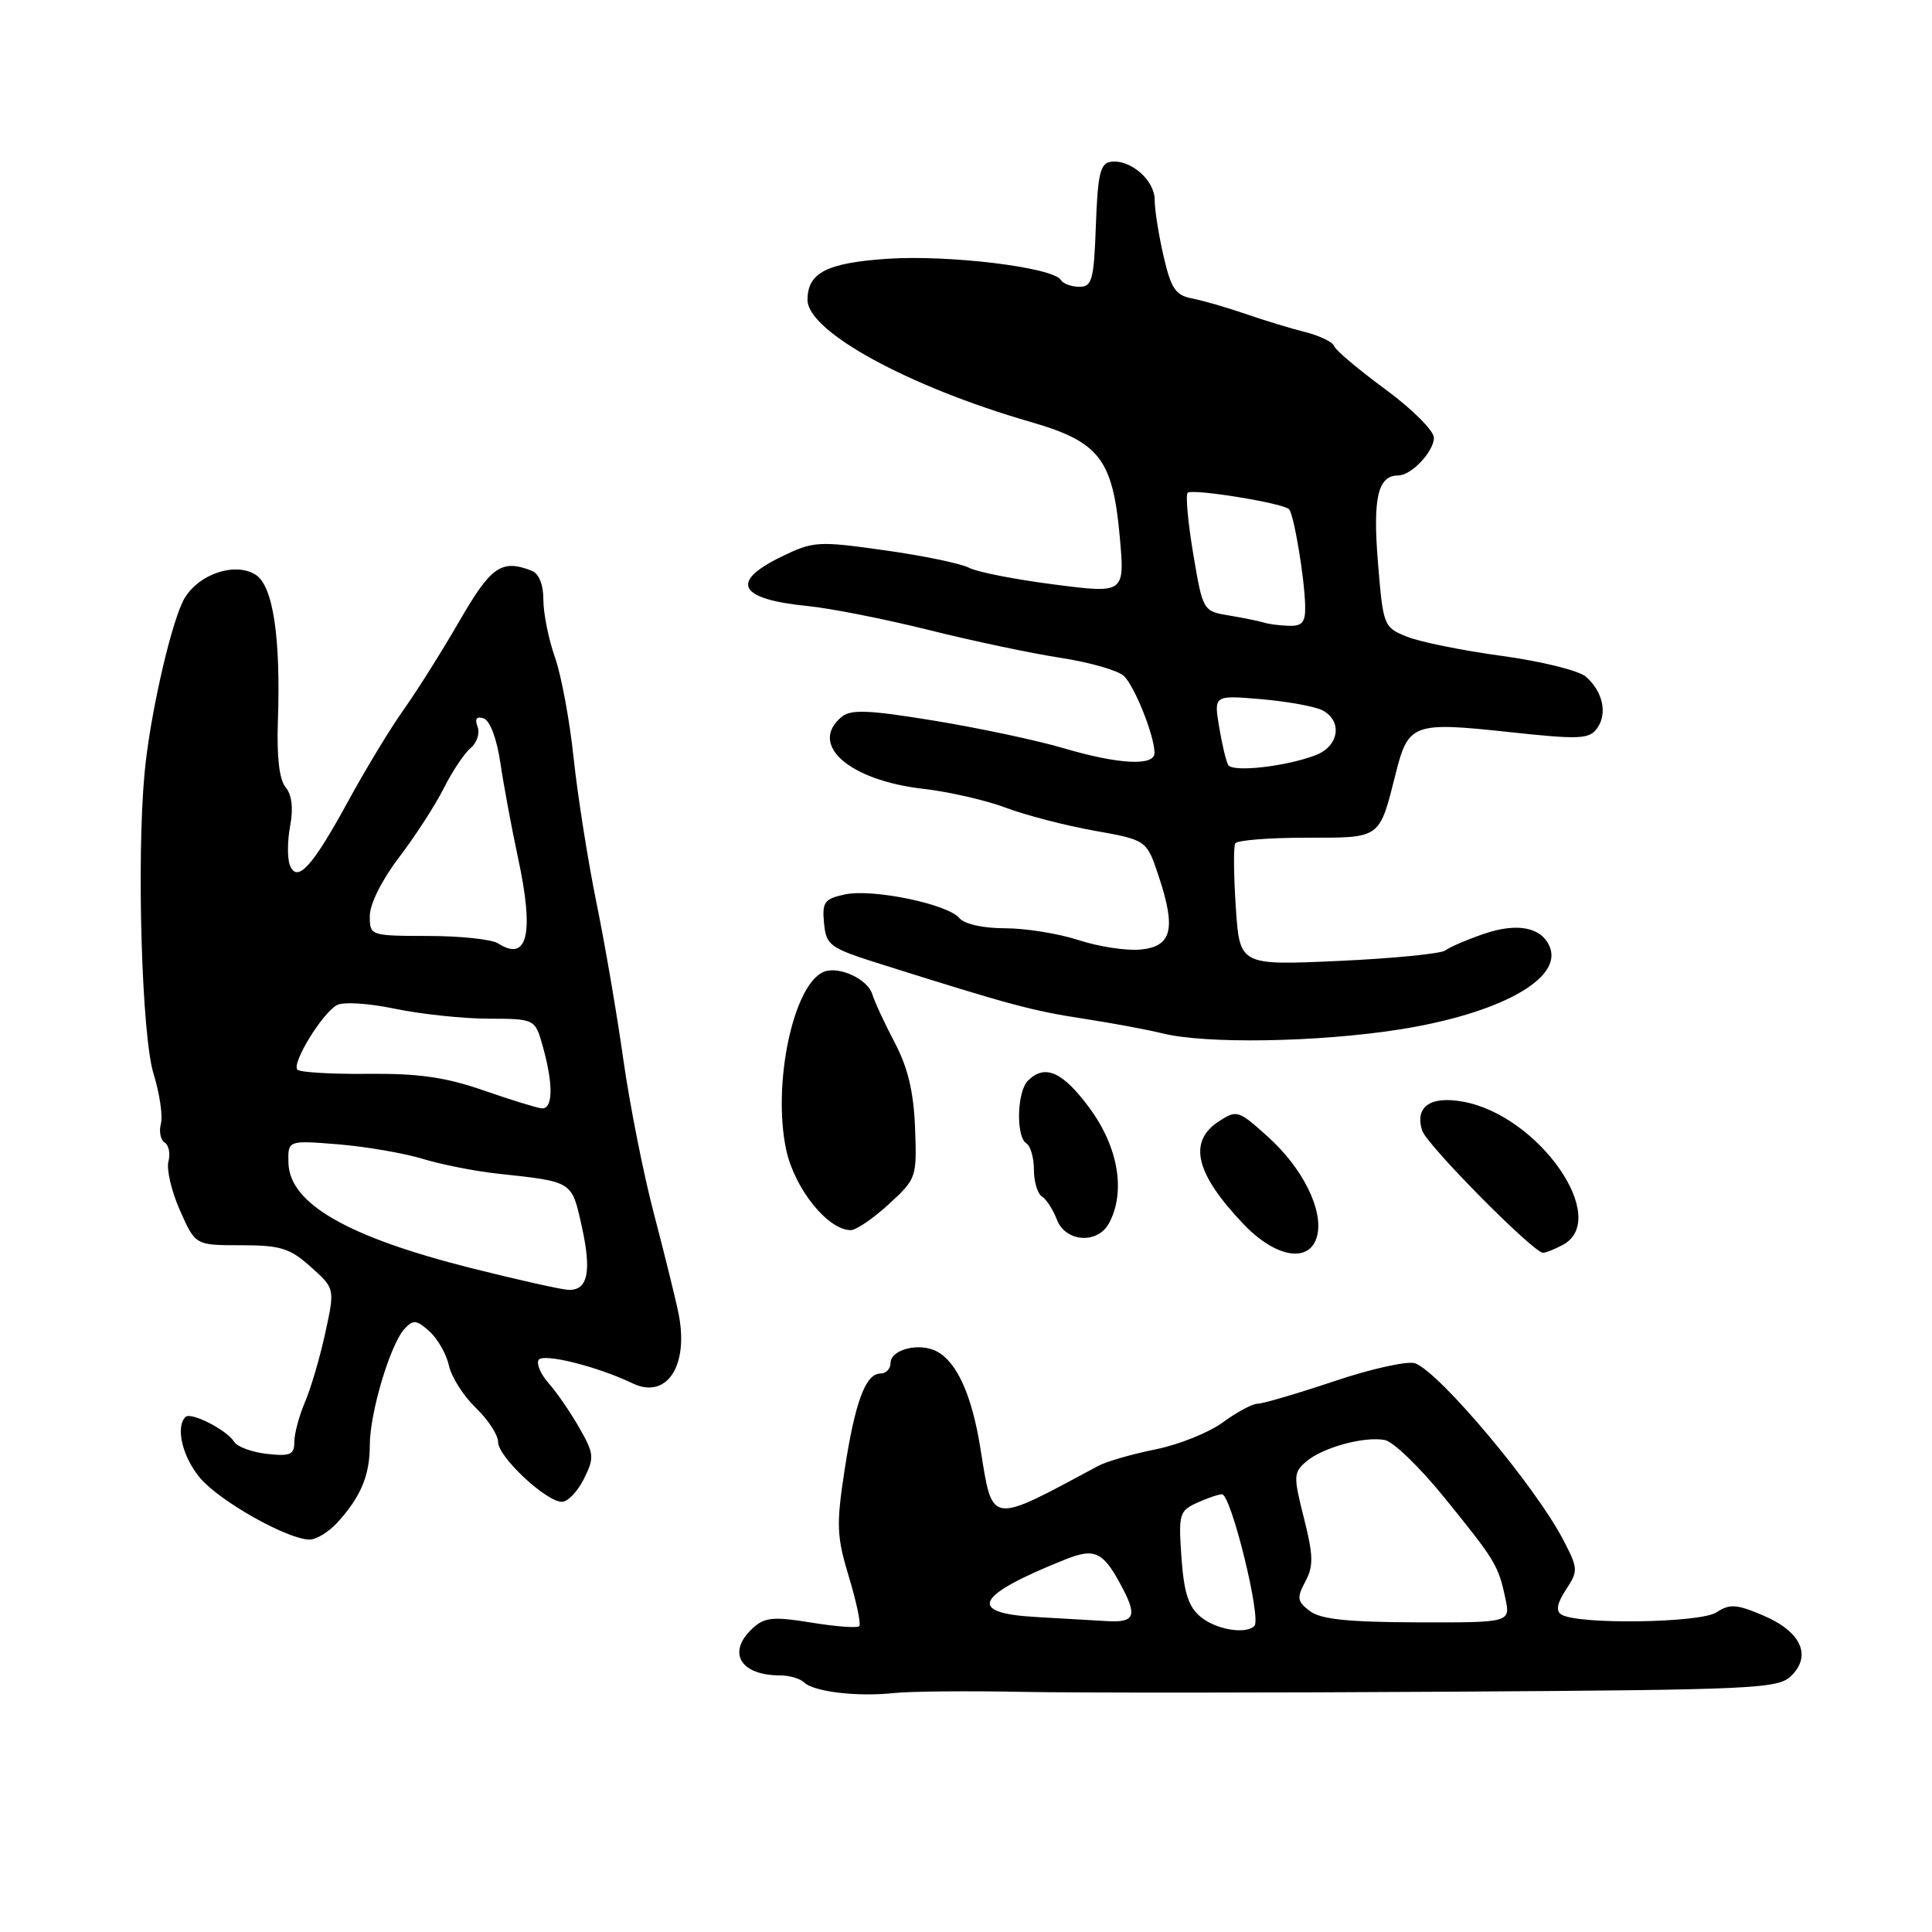 <?xml version="1.0" encoding="UTF-8" standalone="no"?>
<!DOCTYPE svg PUBLIC "-//W3C//DTD SVG 1.1//EN" "http://www.w3.org/Graphics/SVG/1.1/DTD/svg11.dtd" >
<svg xmlns="http://www.w3.org/2000/svg" xmlns:xlink="http://www.w3.org/1999/xlink" version="1.1" viewBox="0 0 256 256">
 <g >
 <path fill="currentColor"
d=" M 135.41 224.18 C 142.61 224.32 168.07 224.31 192.00 224.16 C 232.58 223.91 235.62 223.77 237.35 222.06 C 240.10 219.36 238.63 216.19 233.66 214.07 C 230.10 212.55 229.20 212.49 227.43 213.65 C 225.26 215.06 209.08 215.29 206.90 213.94 C 206.13 213.46 206.31 212.45 207.50 210.64 C 209.14 208.14 209.12 207.84 207.11 203.99 C 203.44 196.94 190.83 181.92 187.53 180.65 C 186.59 180.29 181.78 181.34 176.85 183.00 C 171.92 184.65 167.32 186.00 166.64 186.00 C 165.95 186.00 163.89 187.11 162.05 188.46 C 160.22 189.81 156.20 191.43 153.11 192.05 C 150.02 192.67 146.62 193.65 145.54 194.23 C 130.96 202.06 131.56 202.15 129.90 191.87 C 128.78 184.88 126.81 180.50 124.15 179.08 C 121.83 177.84 118.00 178.80 118.00 180.62 C 118.00 181.38 117.40 182.00 116.66 182.00 C 114.69 182.00 113.29 185.79 111.90 194.87 C 110.80 202.06 110.86 203.59 112.49 208.97 C 113.50 212.30 114.11 215.23 113.85 215.48 C 113.59 215.74 110.73 215.53 107.49 215.00 C 102.54 214.19 101.33 214.30 99.81 215.68 C 96.26 218.89 98.02 222.00 103.38 222.00 C 104.60 222.00 106.03 222.42 106.55 222.93 C 107.82 224.17 113.59 224.86 118.41 224.34 C 120.57 224.11 128.22 224.04 135.41 224.18 Z  M 44.70 201.75 C 47.81 198.34 49.00 195.50 49.00 191.50 C 49.00 187.21 51.72 178.10 53.61 176.07 C 54.76 174.83 55.20 174.88 56.91 176.42 C 58.00 177.40 59.16 179.45 59.49 180.96 C 59.82 182.48 61.43 184.99 63.05 186.55 C 64.67 188.10 66.00 190.14 66.00 191.08 C 66.00 193.04 72.37 199.00 74.46 199.00 C 75.23 199.00 76.54 197.63 77.37 195.96 C 78.77 193.14 78.73 192.65 76.77 189.21 C 75.61 187.17 73.79 184.52 72.73 183.32 C 71.66 182.13 71.05 180.72 71.37 180.20 C 71.96 179.26 79.13 181.05 83.82 183.30 C 88.36 185.48 91.32 180.96 89.90 174.00 C 89.51 172.07 88.05 166.17 86.66 160.87 C 85.26 155.57 83.44 146.35 82.59 140.37 C 81.75 134.39 80.14 125.00 79.01 119.50 C 77.89 114.00 76.54 105.43 76.01 100.46 C 75.49 95.48 74.37 89.47 73.53 87.08 C 72.69 84.70 72.00 81.28 72.00 79.48 C 72.00 77.42 71.41 75.99 70.42 75.61 C 66.45 74.08 65.06 75.05 60.90 82.25 C 58.59 86.24 55.27 91.53 53.51 94.00 C 51.75 96.47 48.44 101.93 46.15 106.13 C 41.37 114.90 39.36 117.10 38.40 114.61 C 38.06 113.71 38.08 111.38 38.45 109.42 C 38.89 107.09 38.67 105.31 37.84 104.31 C 37.01 103.31 36.66 100.29 36.82 95.64 C 37.21 84.37 36.18 77.59 33.85 76.14 C 30.98 74.35 25.85 76.27 24.20 79.75 C 22.42 83.53 19.81 95.26 19.15 102.50 C 18.09 113.95 18.79 137.26 20.34 142.26 C 21.15 144.87 21.59 147.86 21.32 148.89 C 21.05 149.93 21.27 151.05 21.82 151.39 C 22.37 151.73 22.59 152.86 22.32 153.90 C 22.04 154.95 22.73 157.87 23.85 160.40 C 25.89 165.00 25.89 165.00 31.93 165.00 C 37.16 165.00 38.40 165.38 41.18 167.87 C 44.38 170.73 44.38 170.73 43.10 176.62 C 42.40 179.85 41.19 183.98 40.41 185.78 C 39.64 187.59 39.00 189.96 39.00 191.06 C 39.00 192.75 38.46 192.99 35.39 192.65 C 33.40 192.43 31.44 191.71 31.04 191.06 C 30.06 189.47 25.29 187.04 24.57 187.76 C 23.23 189.11 24.18 193.07 26.52 195.85 C 29.12 198.93 38.13 204.00 41.02 204.00 C 41.92 204.00 43.57 202.99 44.70 201.75 Z  M 174.53 163.74 C 175.38 160.35 172.62 154.79 168.04 150.66 C 164.09 147.09 163.89 147.03 161.48 148.60 C 157.37 151.30 158.41 155.54 164.82 162.25 C 169.11 166.73 173.61 167.42 174.53 163.74 Z  M 207.07 164.96 C 213.47 161.54 203.94 147.82 193.88 145.98 C 189.52 145.18 187.44 146.65 188.44 149.80 C 189.04 151.70 203.19 166.00 204.46 166.00 C 204.83 166.00 206.00 165.53 207.07 164.96 Z  M 146.96 162.07 C 149.18 157.92 148.19 152.03 144.41 146.88 C 140.83 142.00 138.46 140.94 136.20 143.20 C 134.75 144.65 134.60 150.64 136.00 151.50 C 136.55 151.84 137.00 153.41 137.00 155.00 C 137.00 156.59 137.48 158.18 138.06 158.54 C 138.65 158.90 139.53 160.28 140.04 161.60 C 141.18 164.60 145.45 164.89 146.96 162.07 Z  M 117.76 159.57 C 121.43 156.21 121.50 156.03 121.25 149.47 C 121.07 144.68 120.30 141.47 118.55 138.14 C 117.21 135.59 115.87 132.70 115.58 131.73 C 114.98 129.75 111.21 127.99 109.21 128.75 C 105.15 130.30 102.31 143.59 104.17 152.33 C 105.27 157.49 109.69 163.00 112.73 163.00 C 113.44 163.00 115.71 161.46 117.76 159.57 Z  M 185.38 136.42 C 198.55 134.35 207.00 129.76 205.38 125.54 C 204.35 122.87 201.09 122.20 196.60 123.75 C 194.35 124.52 192.06 125.51 191.51 125.94 C 190.95 126.37 184.60 127.00 177.38 127.33 C 164.26 127.92 164.26 127.92 163.75 120.21 C 163.47 115.97 163.43 112.16 163.68 111.75 C 163.92 111.34 168.15 111.00 173.08 111.00 C 183.08 111.00 182.73 111.25 184.97 102.37 C 186.60 95.91 187.33 95.64 199.68 96.97 C 209.27 98.01 210.56 97.96 211.61 96.52 C 213.03 94.58 212.41 91.67 210.15 89.67 C 209.24 88.86 204.22 87.62 199.00 86.91 C 193.78 86.20 188.10 85.05 186.39 84.35 C 183.34 83.11 183.27 82.93 182.58 74.47 C 181.89 65.93 182.58 63.00 185.29 63.00 C 187.01 63.00 190.00 59.82 190.00 58.00 C 190.00 57.07 187.10 54.18 183.56 51.58 C 180.02 48.98 176.97 46.41 176.79 45.87 C 176.61 45.33 174.90 44.50 172.98 44.01 C 171.07 43.53 167.47 42.44 165.00 41.58 C 162.53 40.73 159.34 39.81 157.93 39.54 C 155.77 39.13 155.16 38.22 154.18 33.95 C 153.53 31.14 153.00 27.78 153.00 26.48 C 153.00 23.86 149.77 21.07 147.17 21.44 C 145.79 21.64 145.45 23.12 145.21 29.84 C 144.95 37.09 144.71 38.00 143.02 38.00 C 141.97 38.00 140.86 37.59 140.56 37.09 C 139.52 35.42 125.69 33.74 117.57 34.29 C 109.53 34.84 107.00 36.14 107.00 39.74 C 107.00 43.92 120.34 51.22 136.53 55.90 C 145.66 58.53 147.44 60.81 148.37 71.08 C 149.05 78.65 149.05 78.65 139.70 77.45 C 134.55 76.79 129.48 75.80 128.42 75.24 C 127.36 74.68 122.33 73.63 117.24 72.92 C 108.36 71.67 107.79 71.70 103.49 73.79 C 96.65 77.12 97.88 79.40 107.00 80.30 C 110.03 80.60 117.22 82.02 123.00 83.46 C 128.78 84.91 136.65 86.57 140.50 87.16 C 144.35 87.75 148.13 88.83 148.91 89.56 C 150.34 90.91 152.96 97.46 152.98 99.75 C 153.01 101.55 148.23 101.30 140.86 99.12 C 137.36 98.09 129.67 96.46 123.77 95.49 C 115.10 94.07 112.74 93.97 111.52 94.99 C 107.10 98.65 112.50 103.41 122.38 104.53 C 125.74 104.91 130.65 106.04 133.28 107.03 C 135.90 108.02 141.18 109.39 145.00 110.07 C 151.94 111.31 151.94 111.31 153.54 116.13 C 155.86 123.11 155.28 125.43 151.12 125.82 C 149.26 126.00 145.58 125.44 142.93 124.57 C 140.29 123.71 135.90 123.00 133.18 123.00 C 130.28 123.00 127.79 122.45 127.13 121.66 C 125.58 119.78 115.57 117.72 111.93 118.52 C 109.23 119.11 108.92 119.54 109.19 122.33 C 109.48 125.31 109.91 125.61 117.00 127.84 C 133.87 133.16 136.80 133.94 143.50 134.97 C 147.35 135.56 152.07 136.44 154.00 136.92 C 159.72 138.35 174.55 138.11 185.38 136.42 Z  M 159.10 214.25 C 157.48 212.91 156.88 211.06 156.55 206.38 C 156.14 200.64 156.27 200.20 158.61 199.13 C 159.97 198.51 161.46 198.00 161.92 198.00 C 163.12 198.00 167.18 214.49 166.21 215.45 C 165.07 216.60 161.14 215.93 159.10 214.25 Z  M 137.25 214.26 C 128.02 213.74 129.22 211.41 141.17 206.63 C 145.17 205.04 146.24 205.60 148.87 210.68 C 150.66 214.16 150.22 215.01 146.75 214.81 C 144.96 214.70 140.69 214.45 137.25 214.26 Z  M 173.57 213.48 C 171.88 212.20 171.81 211.73 172.96 209.57 C 174.06 207.52 174.03 206.13 172.78 201.16 C 171.37 195.60 171.39 195.11 173.07 193.67 C 175.25 191.80 180.76 190.29 183.50 190.81 C 184.60 191.01 188.13 194.42 191.34 198.38 C 198.12 206.73 198.54 207.42 199.46 211.75 C 200.16 215.00 200.16 215.00 187.83 214.97 C 178.62 214.94 175.01 214.57 173.57 213.48 Z  M 62.43 168.03 C 46.02 163.89 38.38 159.49 38.22 154.11 C 38.14 151.09 38.14 151.09 44.82 151.63 C 48.49 151.93 53.52 152.80 56.00 153.55 C 58.48 154.31 62.98 155.20 66.00 155.52 C 75.94 156.60 75.74 156.48 77.07 162.42 C 78.43 168.51 77.90 171.04 75.28 170.91 C 74.30 170.86 68.52 169.56 62.43 168.03 Z  M 64.00 144.46 C 59.05 142.74 55.41 142.22 48.77 142.29 C 43.97 142.34 39.76 142.09 39.41 141.74 C 38.60 140.94 42.66 134.29 44.63 133.19 C 45.46 132.72 48.83 132.93 52.30 133.66 C 55.71 134.37 61.29 134.97 64.70 134.98 C 70.91 135.00 70.91 135.00 71.95 138.75 C 73.35 143.79 73.27 147.03 71.75 146.86 C 71.06 146.78 67.58 145.70 64.00 144.46 Z  M 66.00 125.00 C 65.17 124.47 61.01 124.02 56.75 124.02 C 49.03 124.00 49.00 123.99 49.00 121.34 C 49.00 119.80 50.62 116.56 52.89 113.59 C 55.02 110.79 57.69 106.67 58.81 104.43 C 59.94 102.20 61.53 99.80 62.37 99.11 C 63.20 98.42 63.61 97.15 63.28 96.29 C 62.88 95.24 63.14 94.88 64.09 95.19 C 64.92 95.47 65.83 97.87 66.30 101.08 C 66.74 104.06 67.79 109.70 68.63 113.62 C 70.81 123.69 69.92 127.53 66.00 125.00 Z  M 162.75 101.37 C 162.46 100.89 161.92 98.61 161.54 96.30 C 160.84 92.11 160.84 92.11 167.17 92.65 C 170.65 92.95 174.28 93.62 175.25 94.13 C 177.94 95.57 177.42 98.89 174.32 100.07 C 170.35 101.58 163.34 102.36 162.75 101.37 Z  M 167.50 82.50 C 166.95 82.32 164.90 81.90 162.94 81.57 C 159.39 80.98 159.39 80.98 158.11 73.40 C 157.41 69.24 157.08 65.59 157.37 65.30 C 157.96 64.71 169.98 66.65 170.80 67.47 C 171.44 68.11 172.86 76.57 172.94 80.25 C 172.99 82.48 172.57 82.98 170.75 82.92 C 169.51 82.88 168.05 82.69 167.50 82.50 Z "/>
</g>
</svg>